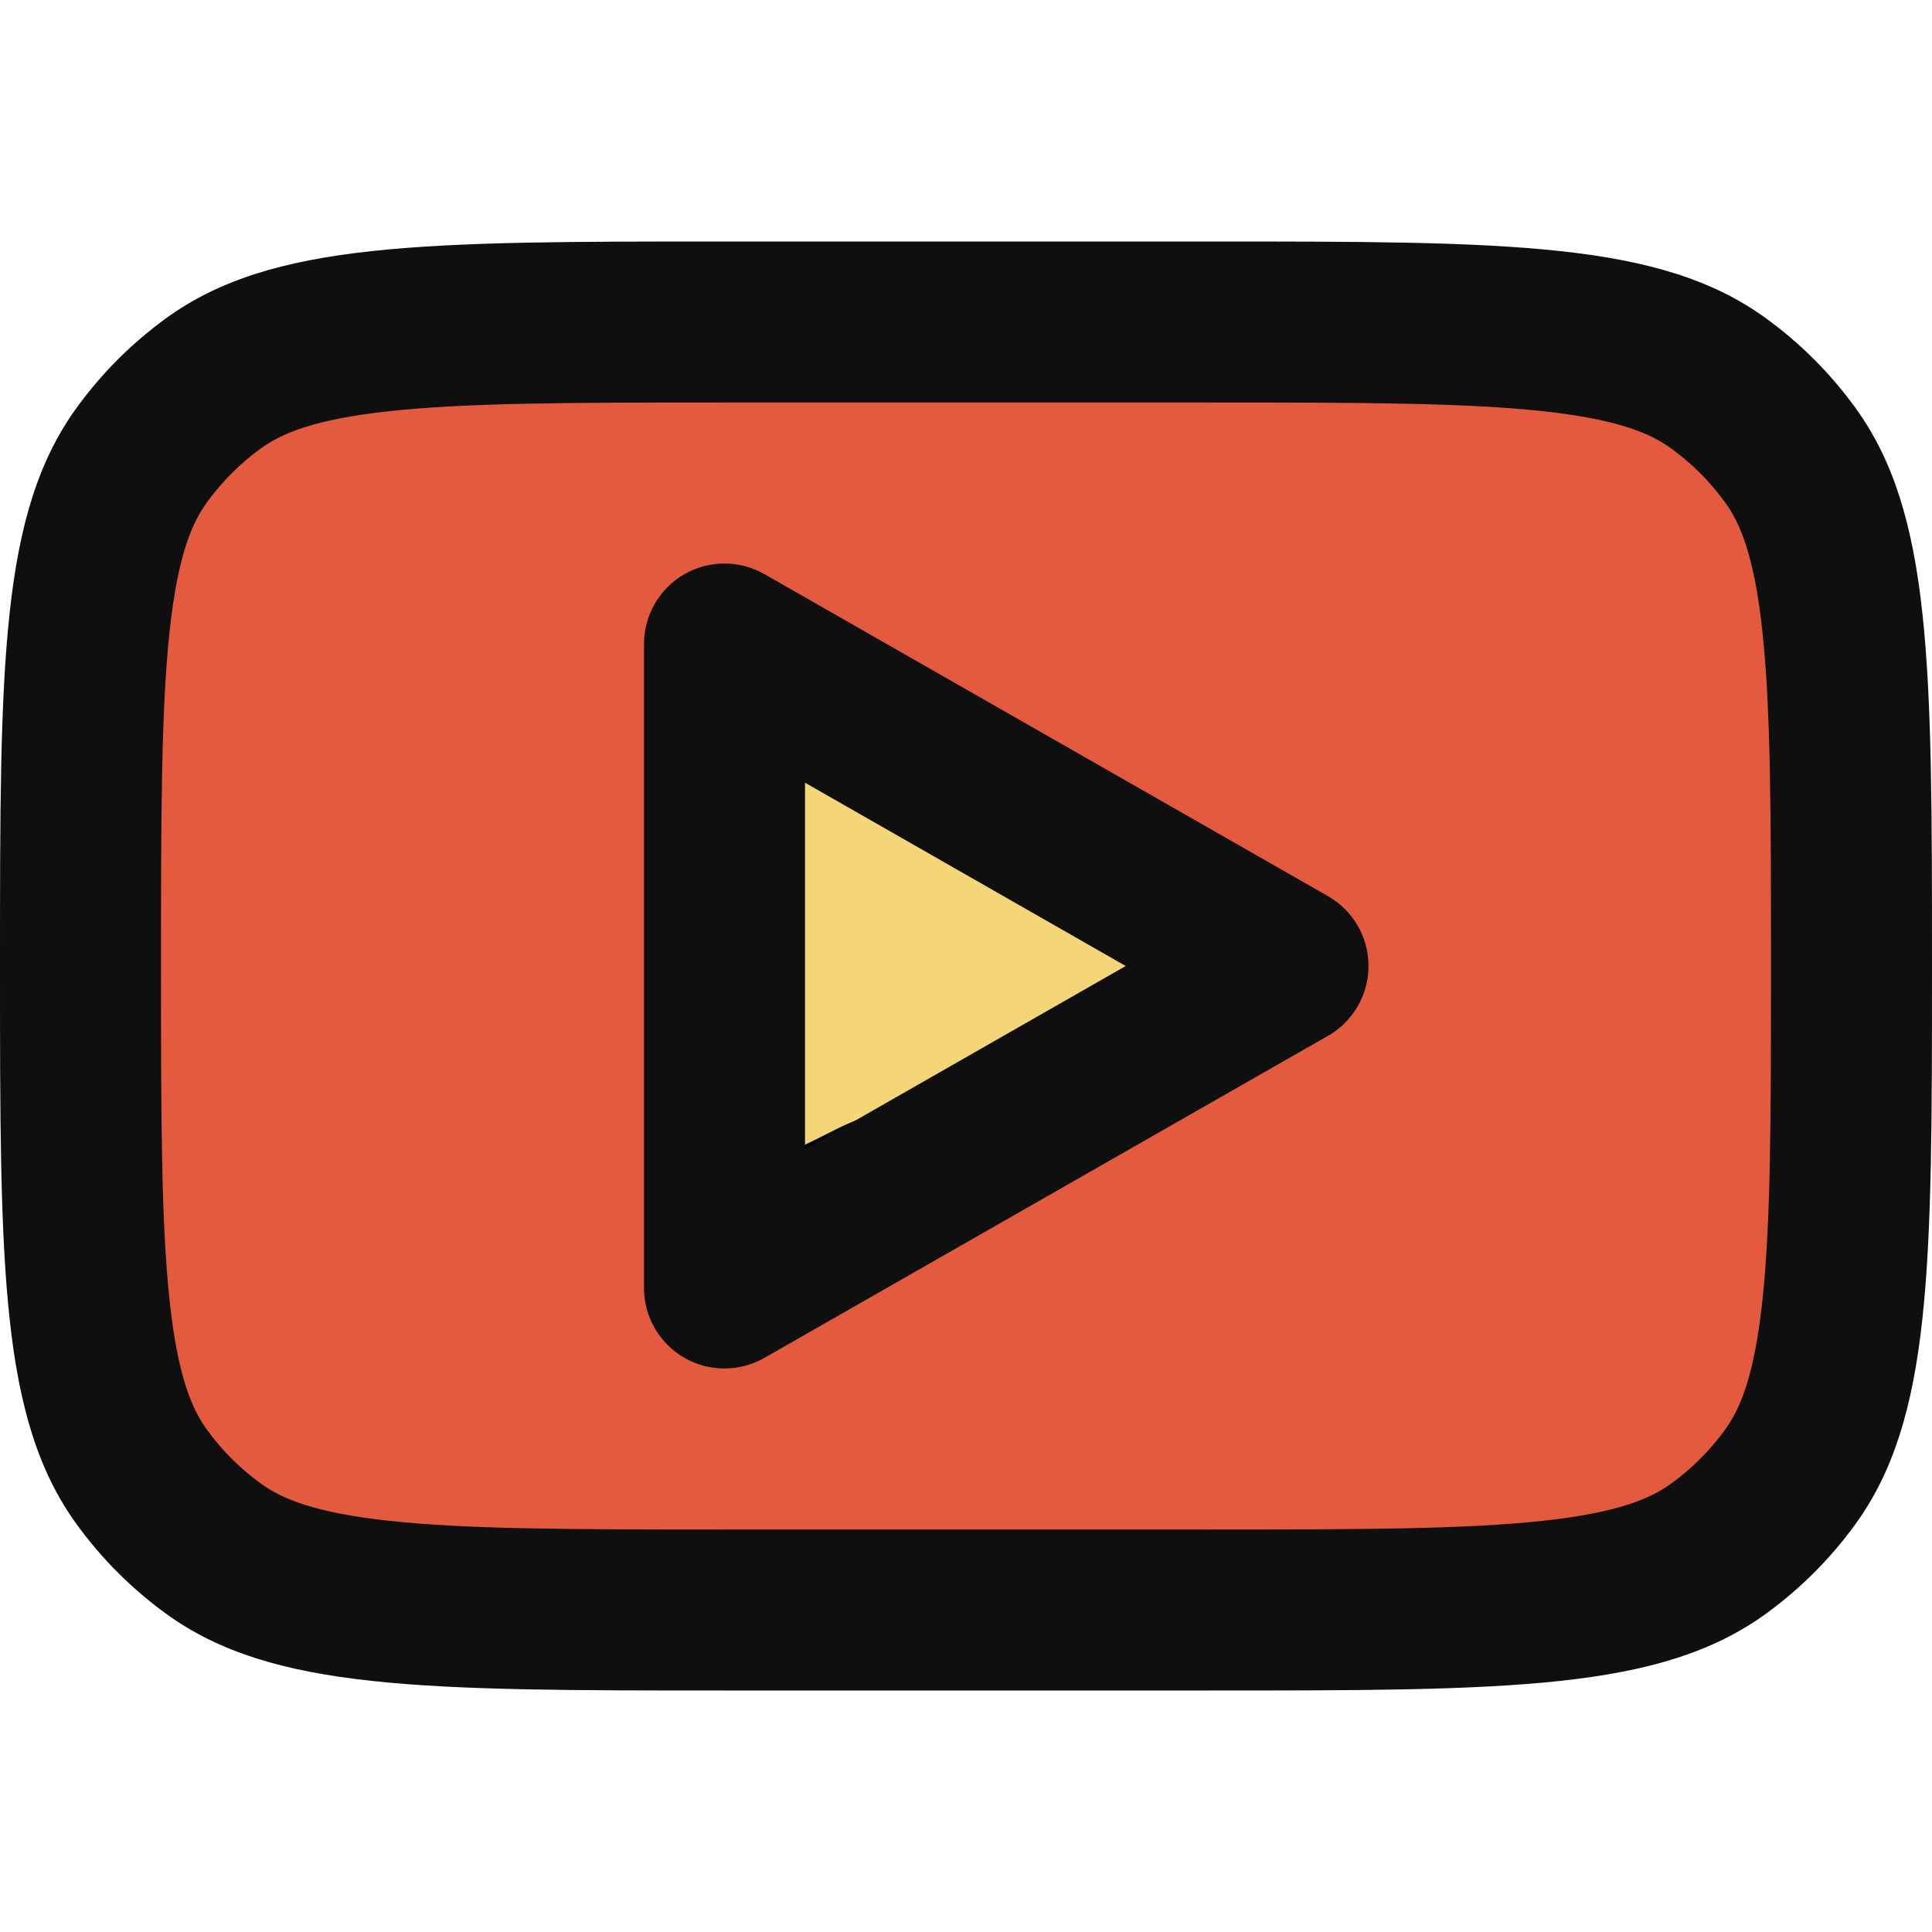 <?xml version="1.0" encoding="utf-8"?>
<svg width="800px" height="800px" viewBox="0 0 24 24" fill="none" xmlns="http://www.w3.org/2000/svg">
  <path style="stroke: rgb(0, 0, 0); fill: rgb(244, 214, 121);" d="M 9.541 8.486 C 10.324 9.389 11.739 9.471 12.781 9.932 C 13.208 10.12 13.418 10.578 13.763 10.865 C 14.036 11.092 14.76 11.219 14.894 11.576 C 15.038 11.959 14.469 12.493 14.288 12.73 C 13.895 13.244 13.375 13.283 12.805 13.511 C 12.117 13.786 11.434 14.129 10.742 14.414 C 10.458 14.531 9.563 15.083 9.263 14.858 C 9.002 14.662 9.182 13.716 9.182 13.374 C 9.182 12.367 9.414 11.467 9.474 10.452 C 9.504 9.96 9.321 9.458 9.321 9.013"/>
  <path fill="rgb(255,0,0)" stroke="rgb(255,0,0)" stroke-width="0" opacity="0.996" d="M 16.9 3.706 C 17.291 3.616 17.793 3.665 18.2 3.706 C 18.582 3.745 18.868 3.828 19.277 3.931 C 19.772 4.055 20.554 4.216 20.982 4.424 C 21.312 4.585 21.534 4.781 21.722 4.985 C 21.888 5.166 21.957 5.279 22.081 5.568 C 22.279 6.03 22.592 7.013 22.709 7.677 C 22.814 8.276 22.794 8.735 22.799 9.381 C 22.804 10.152 22.636 11.145 22.709 12.028 C 22.783 12.924 23.16 14.018 23.247 14.72 C 23.31 15.225 23.361 15.445 23.292 15.931 C 23.201 16.578 22.855 17.723 22.574 18.308 C 22.365 18.745 22.176 19.016 21.879 19.273 C 21.574 19.536 21.194 19.71 20.757 19.856 C 20.257 20.024 19.608 20.021 19.008 20.17 C 18.37 20.329 17.534 20.7 17.034 20.798 C 16.691 20.865 16.623 20.873 16.227 20.843 C 15.529 20.789 13.914 20.358 12.952 20.26 C 12.143 20.177 11.587 20.198 10.799 20.215 C 9.903 20.234 8.939 20.473 7.838 20.394 C 6.545 20.302 4.41 19.871 3.486 19.542 C 2.925 19.342 2.68 19.194 2.387 18.891 C 2.085 18.579 1.871 18.143 1.714 17.68 C 1.542 17.169 1.473 16.698 1.445 15.931 C 1.404 14.812 1.857 12.239 1.714 11.4 C 1.641 10.968 1.393 10.915 1.311 10.637 C 1.225 10.349 1.176 10.033 1.221 9.695 C 1.272 9.308 1.638 8.847 1.67 8.439 C 1.699 8.056 1.432 7.642 1.445 7.318 C 1.457 7.043 1.535 6.834 1.67 6.6 C 1.823 6.332 2.095 6.075 2.365 5.815 C 2.663 5.528 2.984 5.189 3.397 4.962 C 3.851 4.713 4.137 4.564 5.012 4.424 C 6.702 4.155 12.055 3.965 13.849 4.065 C 14.827 4.12 15.478 4.499 15.756 4.424 C 15.883 4.39 15.811 4.282 15.913 4.2 C 16.091 4.057 16.533 3.791 16.9 3.706 Z M 10.328 8.282 C 9.973 8.256 8.572 8.241 8.399 8.417 C 8.304 8.512 8.508 8.619 8.533 8.82 C 8.576 9.164 8.558 9.914 8.488 10.435 C 8.421 10.945 8.158 11.334 8.129 11.916 C 8.095 12.634 8.214 13.855 8.443 14.473 C 8.614 14.931 8.847 15.306 9.161 15.46 C 9.465 15.609 9.814 15.538 10.283 15.415 C 10.974 15.233 12.06 14.489 12.974 14.159 C 13.296 14.043 13.72 13.952 14.138 13.872 C 14.179 13.75 14.231 13.635 14.287 13.523 C 14.41 13.277 14.557 13.074 14.803 12.873 C 14.89 12.802 14.995 12.724 15.111 12.646 C 15.036 12.467 14.975 12.271 14.948 12.095 C 14.907 11.825 15.113 11.552 14.993 11.288 C 14.84 10.95 14.372 10.599 13.872 10.301 C 13.237 9.923 11.903 9.705 11.359 9.314 C 10.968 9.032 10.841 8.521 10.642 8.372 C 10.523 8.283 10.502 8.295 10.328 8.282 Z" style="fill: rgb(227, 90, 62); fill-opacity: 1; fill-rule: nonzero; stroke: none; stroke-dasharray: none; stroke-dashoffset: 0px; stroke-linecap: butt; stroke-linejoin: miter; stroke-miterlimit: 4; stroke-opacity: 1; stroke-width: 2px; paint-order: normal; vector-effect: none; opacity: 1; mix-blend-mode: normal; isolation: auto;"/>
  <path fill-rule="evenodd" clip-rule="evenodd" d="M9.496 7.132C9.187 6.955 8.806 6.956 8.498 7.135C8.19 7.314 8 7.644 8 8V16C8 16.357 8.19 16.686 8.498 16.865C8.806 17.044 9.187 17.045 9.496 16.868L16.496 12.868C16.808 12.69 17 12.359 17 12C17 11.641 16.808 11.31 16.496 11.132L9.496 7.132ZM13.984 12L10 14.277V9.723L13.984 12Z" fill="#0F0F0F"/>
  <path fill-rule="evenodd" clip-rule="evenodd" d="M0 12C0 8.25 0 6.375 0.955 5.061C1.263 4.637 1.637 4.263 2.061 3.955C3.375 3 5.25 3 9 3H15C18.75 3 20.625 3 21.939 3.955C22.363 4.263 22.737 4.637 23.045 5.061C24 6.375 24 8.25 24 12C24 15.75 24 17.625 23.045 18.939C22.737 19.363 22.363 19.737 21.939 20.045C20.625 21 18.75 21 15 21H9C5.25 21 3.375 21 2.061 20.045C1.637 19.737 1.263 19.363 0.955 18.939C0 17.625 0 15.75 0 12ZM9 5H15C16.919 5 18.198 5.003 19.167 5.108C20.099 5.209 20.504 5.384 20.763 5.573C21.018 5.758 21.242 5.982 21.427 6.237C21.616 6.496 21.791 6.901 21.892 7.833C21.997 8.802 22 10.081 22 12C22 13.919 21.997 15.198 21.892 16.167C21.791 17.099 21.616 17.504 21.427 17.763C21.242 18.018 21.018 18.242 20.763 18.427C20.504 18.616 20.099 18.791 19.167 18.892C18.198 18.997 16.919 19 15 19H9C7.081 19 5.802 18.997 4.833 18.892C3.901 18.791 3.496 18.616 3.237 18.427C2.982 18.242 2.758 18.018 2.573 17.763C2.384 17.504 2.209 17.099 2.108 16.167C2.003 15.198 2 13.919 2 12C2 10.081 2.003 8.802 2.108 7.833C2.209 6.901 2.384 6.496 2.573 6.237C2.758 5.982 2.982 5.758 3.237 5.573C3.496 5.384 3.901 5.209 4.833 5.108C5.802 5.003 7.081 5 9 5Z" fill="#0F0F0F"/>
</svg>